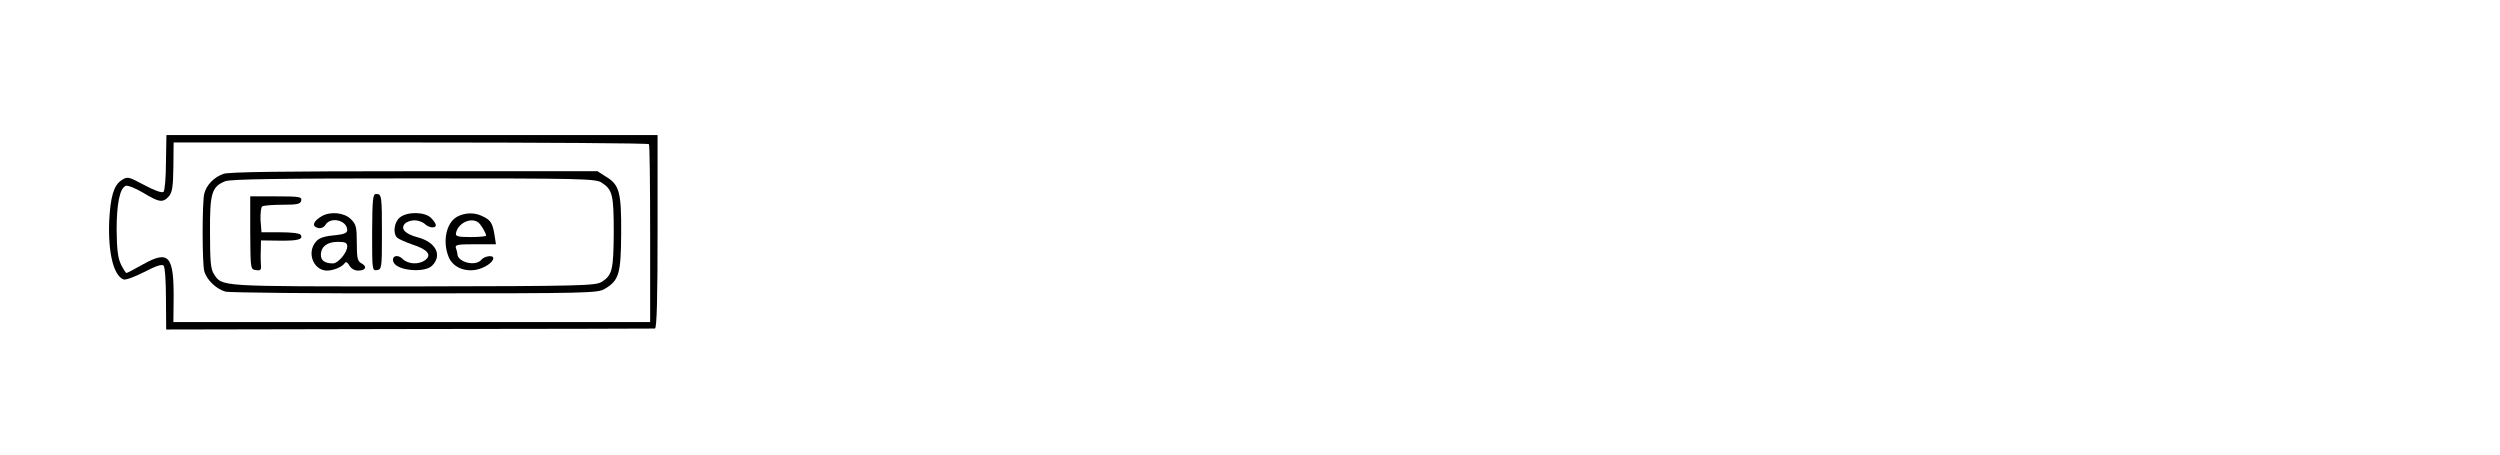 <?xml version="1.0" standalone="no"?>
<!DOCTYPE svg PUBLIC "-//W3C//DTD SVG 20010904//EN"
 "http://www.w3.org/TR/2001/REC-SVG-20010904/DTD/svg10.dtd">
<svg version="1.0" xmlns="http://www.w3.org/2000/svg"
 width="1044pt" height="190pt" viewBox="0 0 1044 190"
 preserveAspectRatio="xMidYMid meet">
<g transform="translate(0,190) scale(0.1,-0.1)"
fill="#000000" stroke="none">
<path d="M693 1222 c0 -63 -5 -118 -10 -123 -6 -6 -37 5 -80 28 -68 36 -70 37
-96 20 -32 -21 -46 -69 -51 -171 -5 -131 18 -227 60 -243 9 -3 47 11 86 31 48
25 74 34 81 27 6 -6 10 -66 10 -138 l1 -129 1015 2 c559 0 1021 2 1026 2 8 2
11 131 11 405 l0 403 -1025 0 -1026 0 -2 -114z m2017 76 c3 -3 5 -172 5 -375
l0 -368 -996 0 -995 0 1 90 c2 188 -19 212 -128 151 -35 -20 -66 -36 -69 -36
-3 0 -13 16 -23 36 -13 27 -17 64 -18 143 0 109 13 175 38 185 8 3 41 -10 73
-29 66 -40 82 -43 107 -15 14 16 18 39 19 122 l1 103 990 0 c545 0 992 -3 995
-7z"/>
<path d="M933 1174 c-39 -14 -71 -46 -80 -83 -9 -35 -9 -289 0 -323 10 -37 50
-75 89 -86 18 -4 375 -8 793 -7 722 0 762 1 791 19 59 35 67 63 68 230 1 173
-7 204 -63 238 l-36 23 -764 0 c-557 0 -773 -3 -798 -11z m1580 -37 c45 -29
50 -51 50 -208 -1 -156 -6 -178 -50 -206 -25 -16 -83 -18 -787 -19 -820 0
-797 -2 -833 52 -13 21 -16 52 -16 174 -1 163 7 190 63 213 20 9 227 12 787
12 705 0 761 -1 786 -18z"/>
<path d="M1554 930 c0 -157 0 -161 20 -158 20 3 21 9 21 148 0 163 -1 170 -24
170 -14 0 -16 -18 -17 -160z"/>
<path d="M1045 928 c1 -152 1 -153 24 -156 17 -3 22 1 21 15 -1 10 -2 39 -1
64 l1 45 75 -1 c79 -1 102 5 91 24 -4 7 -39 11 -86 11 l-78 0 -4 51 c-1 28 2
54 7 57 6 4 44 7 85 7 63 0 75 3 78 18 3 15 -7 17 -105 17 l-108 0 0 -152z"/>
<path d="M1345 998 c-37 -21 -45 -43 -17 -50 12 -3 24 2 31 13 22 36 91 19 91
-22 0 -12 -13 -18 -57 -22 -43 -4 -63 -12 -75 -28 -38 -46 -8 -119 48 -119 27
0 65 16 75 33 4 5 12 0 18 -12 7 -12 21 -21 36 -21 32 0 40 16 15 30 -17 9
-20 21 -20 86 0 66 -3 78 -25 99 -27 27 -84 33 -120 13z m105 -127 c0 -26 -38
-71 -60 -71 -33 0 -50 12 -50 35 0 35 26 55 71 55 31 0 39 -4 39 -19z"/>
<path d="M1670 992 c-24 -19 -30 -66 -12 -84 6 -6 35 -19 64 -29 64 -21 82
-43 54 -65 -27 -20 -72 -18 -95 5 -21 21 -47 12 -38 -13 14 -37 131 -47 162
-15 43 44 15 98 -61 118 -52 14 -72 35 -54 56 7 8 25 15 41 15 15 0 34 -7 43
-15 17 -17 46 -20 46 -5 0 6 -9 19 -20 30 -26 26 -99 27 -130 2z"/>
<path d="M1909 995 c-46 -25 -62 -105 -35 -169 17 -40 62 -61 112 -53 35 6 74
31 74 49 0 14 -37 9 -50 -7 -24 -29 -100 -10 -100 25 0 5 -3 15 -6 24 -5 14 6
16 81 16 l86 0 -5 33 c-8 53 -16 67 -47 82 -35 19 -76 18 -110 0z m87 -23 c11
-7 34 -45 34 -56 0 -3 -29 -6 -64 -6 -52 0 -64 3 -62 15 6 41 60 69 92 47z"/>
</g>
</svg>
